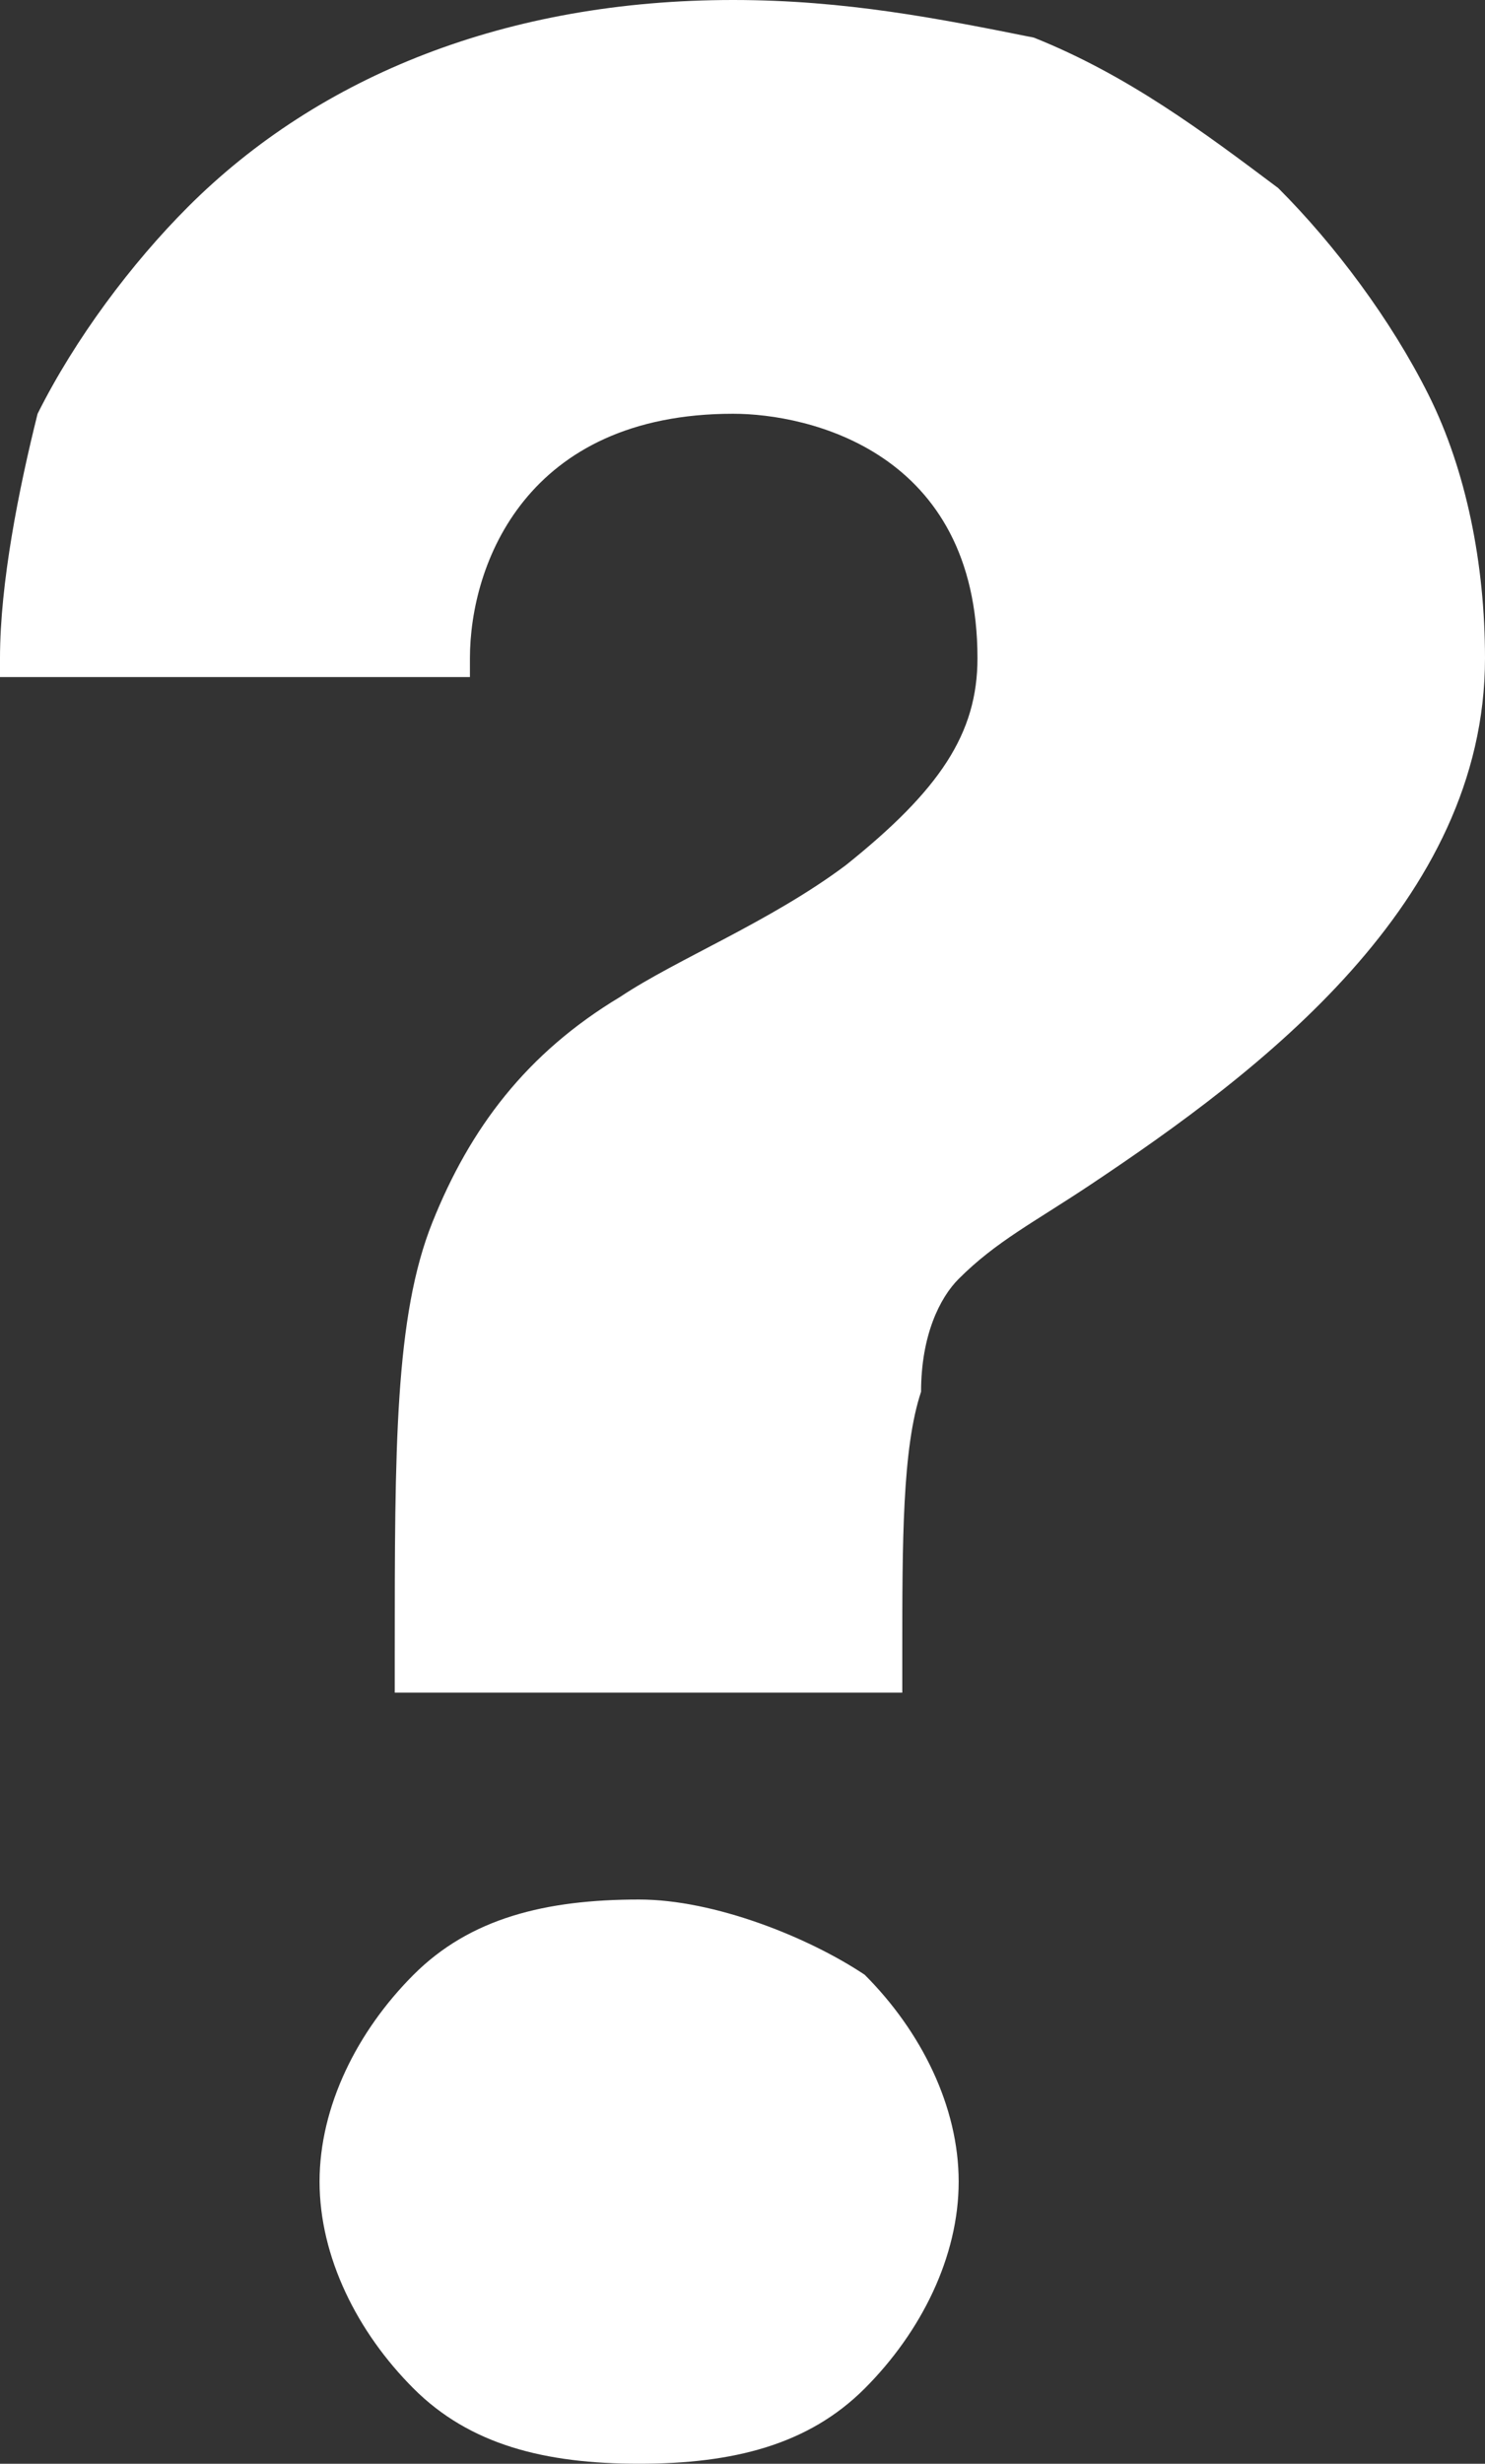 <?xml version="1.0" encoding="utf-8"?>
<!-- Generator: Adobe Illustrator 22.1.0, SVG Export Plug-In . SVG Version: 6.00 Build 0)  -->
<svg version="1.1" id="Layer_1" xmlns="http://www.w3.org/2000/svg" xmlns:xlink="http://www.w3.org/1999/xlink" x="0px" y="0px"
	 viewBox="0 0 7.9 13.1" style="enable-background:new 0 0 7.9 13.1;" xml:space="preserve">
<rect x="0" y="0" width="7.9" height="13.1" fill="#333333" stroke="none"/>
<style type="text/css">
	.st0{fill:#FFFFFF;}
</style>
<g>
	<path class="st0" d="M7.9,3.5c0,1.3-1.2,2.2-2.1,2.8C5.5,6.5,5.3,6.6,5.1,6.8C5,6.9,4.9,7.1,4.9,7.4C4.8,7.7,4.8,8.2,4.8,8.8V9H2.1
		V8.8c0-1.1,0-1.8,0.2-2.3c0.2-0.5,0.5-0.9,1-1.2c0.3-0.2,0.8-0.4,1.2-0.7C5,4.2,5.2,3.9,5.2,3.5c0-1.1-0.9-1.3-1.3-1.3
		c-1.1,0-1.4,0.8-1.4,1.3v0.1H0V3.5c0-0.4,0.1-0.9,0.2-1.3C0.4,1.8,0.7,1.4,1,1.1C1.7,0.4,2.7,0,3.9,0C4.5,0,5,0.1,5.5,0.2
		C6,0.4,6.4,0.7,6.8,1c0.3,0.3,0.6,0.7,0.8,1.1C7.8,2.5,7.9,3,7.9,3.5z M5.1,11.6c0,0.4-0.2,0.8-0.5,1.1c-0.3,0.3-0.7,0.4-1.2,0.4
		c-0.5,0-0.9-0.1-1.2-0.4c-0.3-0.3-0.5-0.7-0.5-1.1c0-0.4,0.2-0.8,0.5-1.1c0.3-0.3,0.7-0.4,1.2-0.4c0.4,0,0.9,0.2,1.2,0.4
		C4.9,10.8,5.1,11.2,5.1,11.6z"/>
</g>
</svg>
